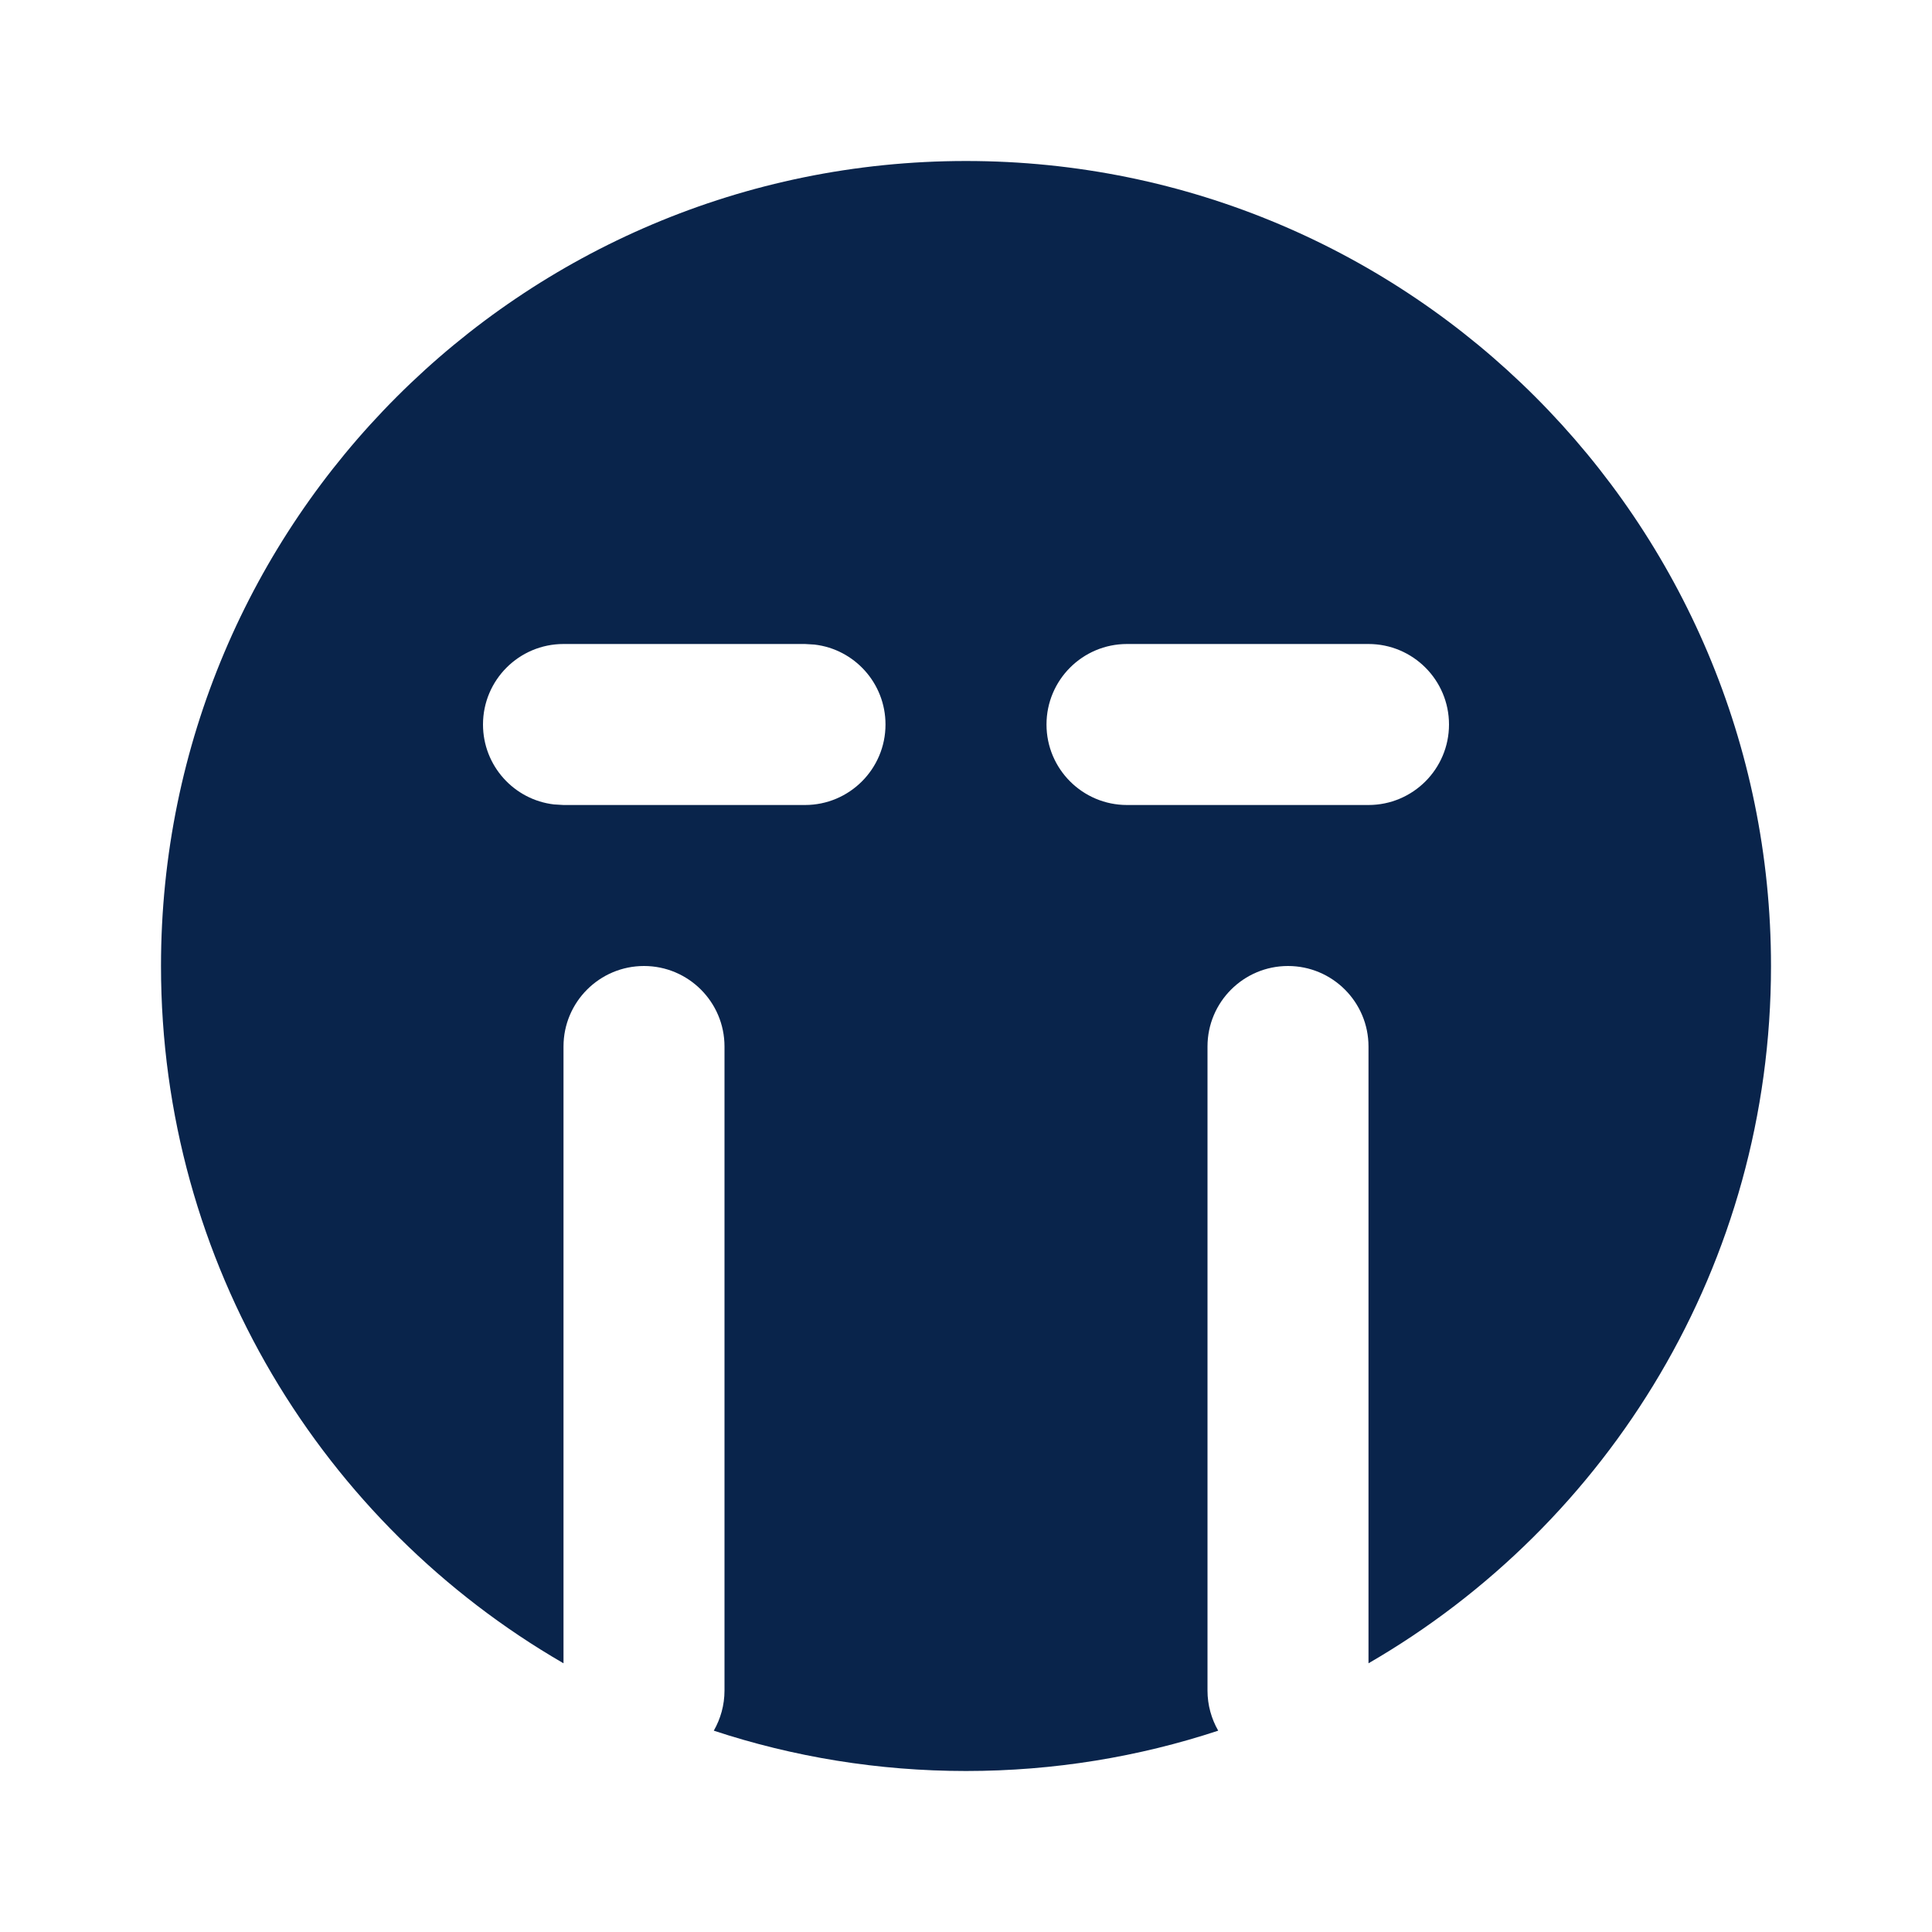 <?xml version="1.0" encoding="UTF-8"?>
<svg width="24px" height="24px" viewBox="0 0 24 24" version="1.1" xmlns="http://www.w3.org/2000/svg" xmlns:xlink="http://www.w3.org/1999/xlink">
    <title>sob_fill</title>
    <g id="Icon" stroke="none" stroke-width="1" fill="none" fill-rule="evenodd">
        <g id="Emoji" transform="translate(-720, -48)">
            <g id="sob_fill" transform="translate(720, 48)">
                <path d="M24,0 L24,24 L0,24 L0,0 L24,0 Z M12.594,23.258 L12.582,23.259 L12.511,23.295 L12.492,23.299 L12.477,23.295 L12.406,23.259 C12.396,23.256 12.387,23.259 12.382,23.265 L12.378,23.276 L12.361,23.703 L12.366,23.724 L12.377,23.736 L12.48,23.81 L12.495,23.814 L12.507,23.81 L12.611,23.736 L12.623,23.72 L12.627,23.703 L12.61,23.276 C12.608,23.266 12.601,23.259 12.594,23.258 Z M12.858,23.145 L12.845,23.147 L12.66,23.24 L12.65,23.25 L12.647,23.261 L12.665,23.691 L12.67,23.703 L12.678,23.71 L12.879,23.803 C12.891,23.807 12.902,23.803 12.908,23.795 L12.912,23.781 L12.878,23.166 C12.875,23.155 12.867,23.147 12.858,23.145 Z M12.143,23.147 C12.133,23.142 12.122,23.145 12.116,23.153 L12.11,23.166 L12.076,23.781 C12.075,23.793 12.083,23.802 12.093,23.805 L12.108,23.803 L12.309,23.71 L12.319,23.702 L12.322,23.691 L12.34,23.261 L12.337,23.248 L12.328,23.24 L12.143,23.147 Z" id="MingCute" fill-rule="nonzero"></path>
                <path d="M12,2 C17.523,2 22,6.477 22,12 C22,15.701 19.989,18.933 17,20.662 L17,13 C17,12.448 16.552,12 16,12 C15.448,12 15,12.448 15,13 L15,21 C15,21.182 15.049,21.352 15.133,21.499 C14.148,21.824 13.094,22 12,22 C10.906,22 9.852,21.824 8.867,21.499 C8.951,21.352 9,21.182 9,21 L9,13 C9,12.448 8.552,12 8,12 C7.448,12 7,12.448 7,13 L7,20.662 C4.011,18.933 2,15.701 2,12 C2,6.477 6.477,2 12,2 Z M10,8 L7,8 C6.448,8 6,8.448 6,9 C6,9.513 6.386,9.936 6.883,9.993 L7,10 L10,10 C10.552,10 11,9.552 11,9 C11,8.487 10.614,8.064 10.117,8.007 L10,8 Z M17,8 L14,8 C13.448,8 13,8.448 13,9 C13,9.552 13.448,10 14,10 L17,10 C17.552,10 18,9.552 18,9 C18,8.448 17.552,8 17,8 Z" id="形状" fill="#09244B"></path>
            </g>
        </g>
    </g>
</svg>